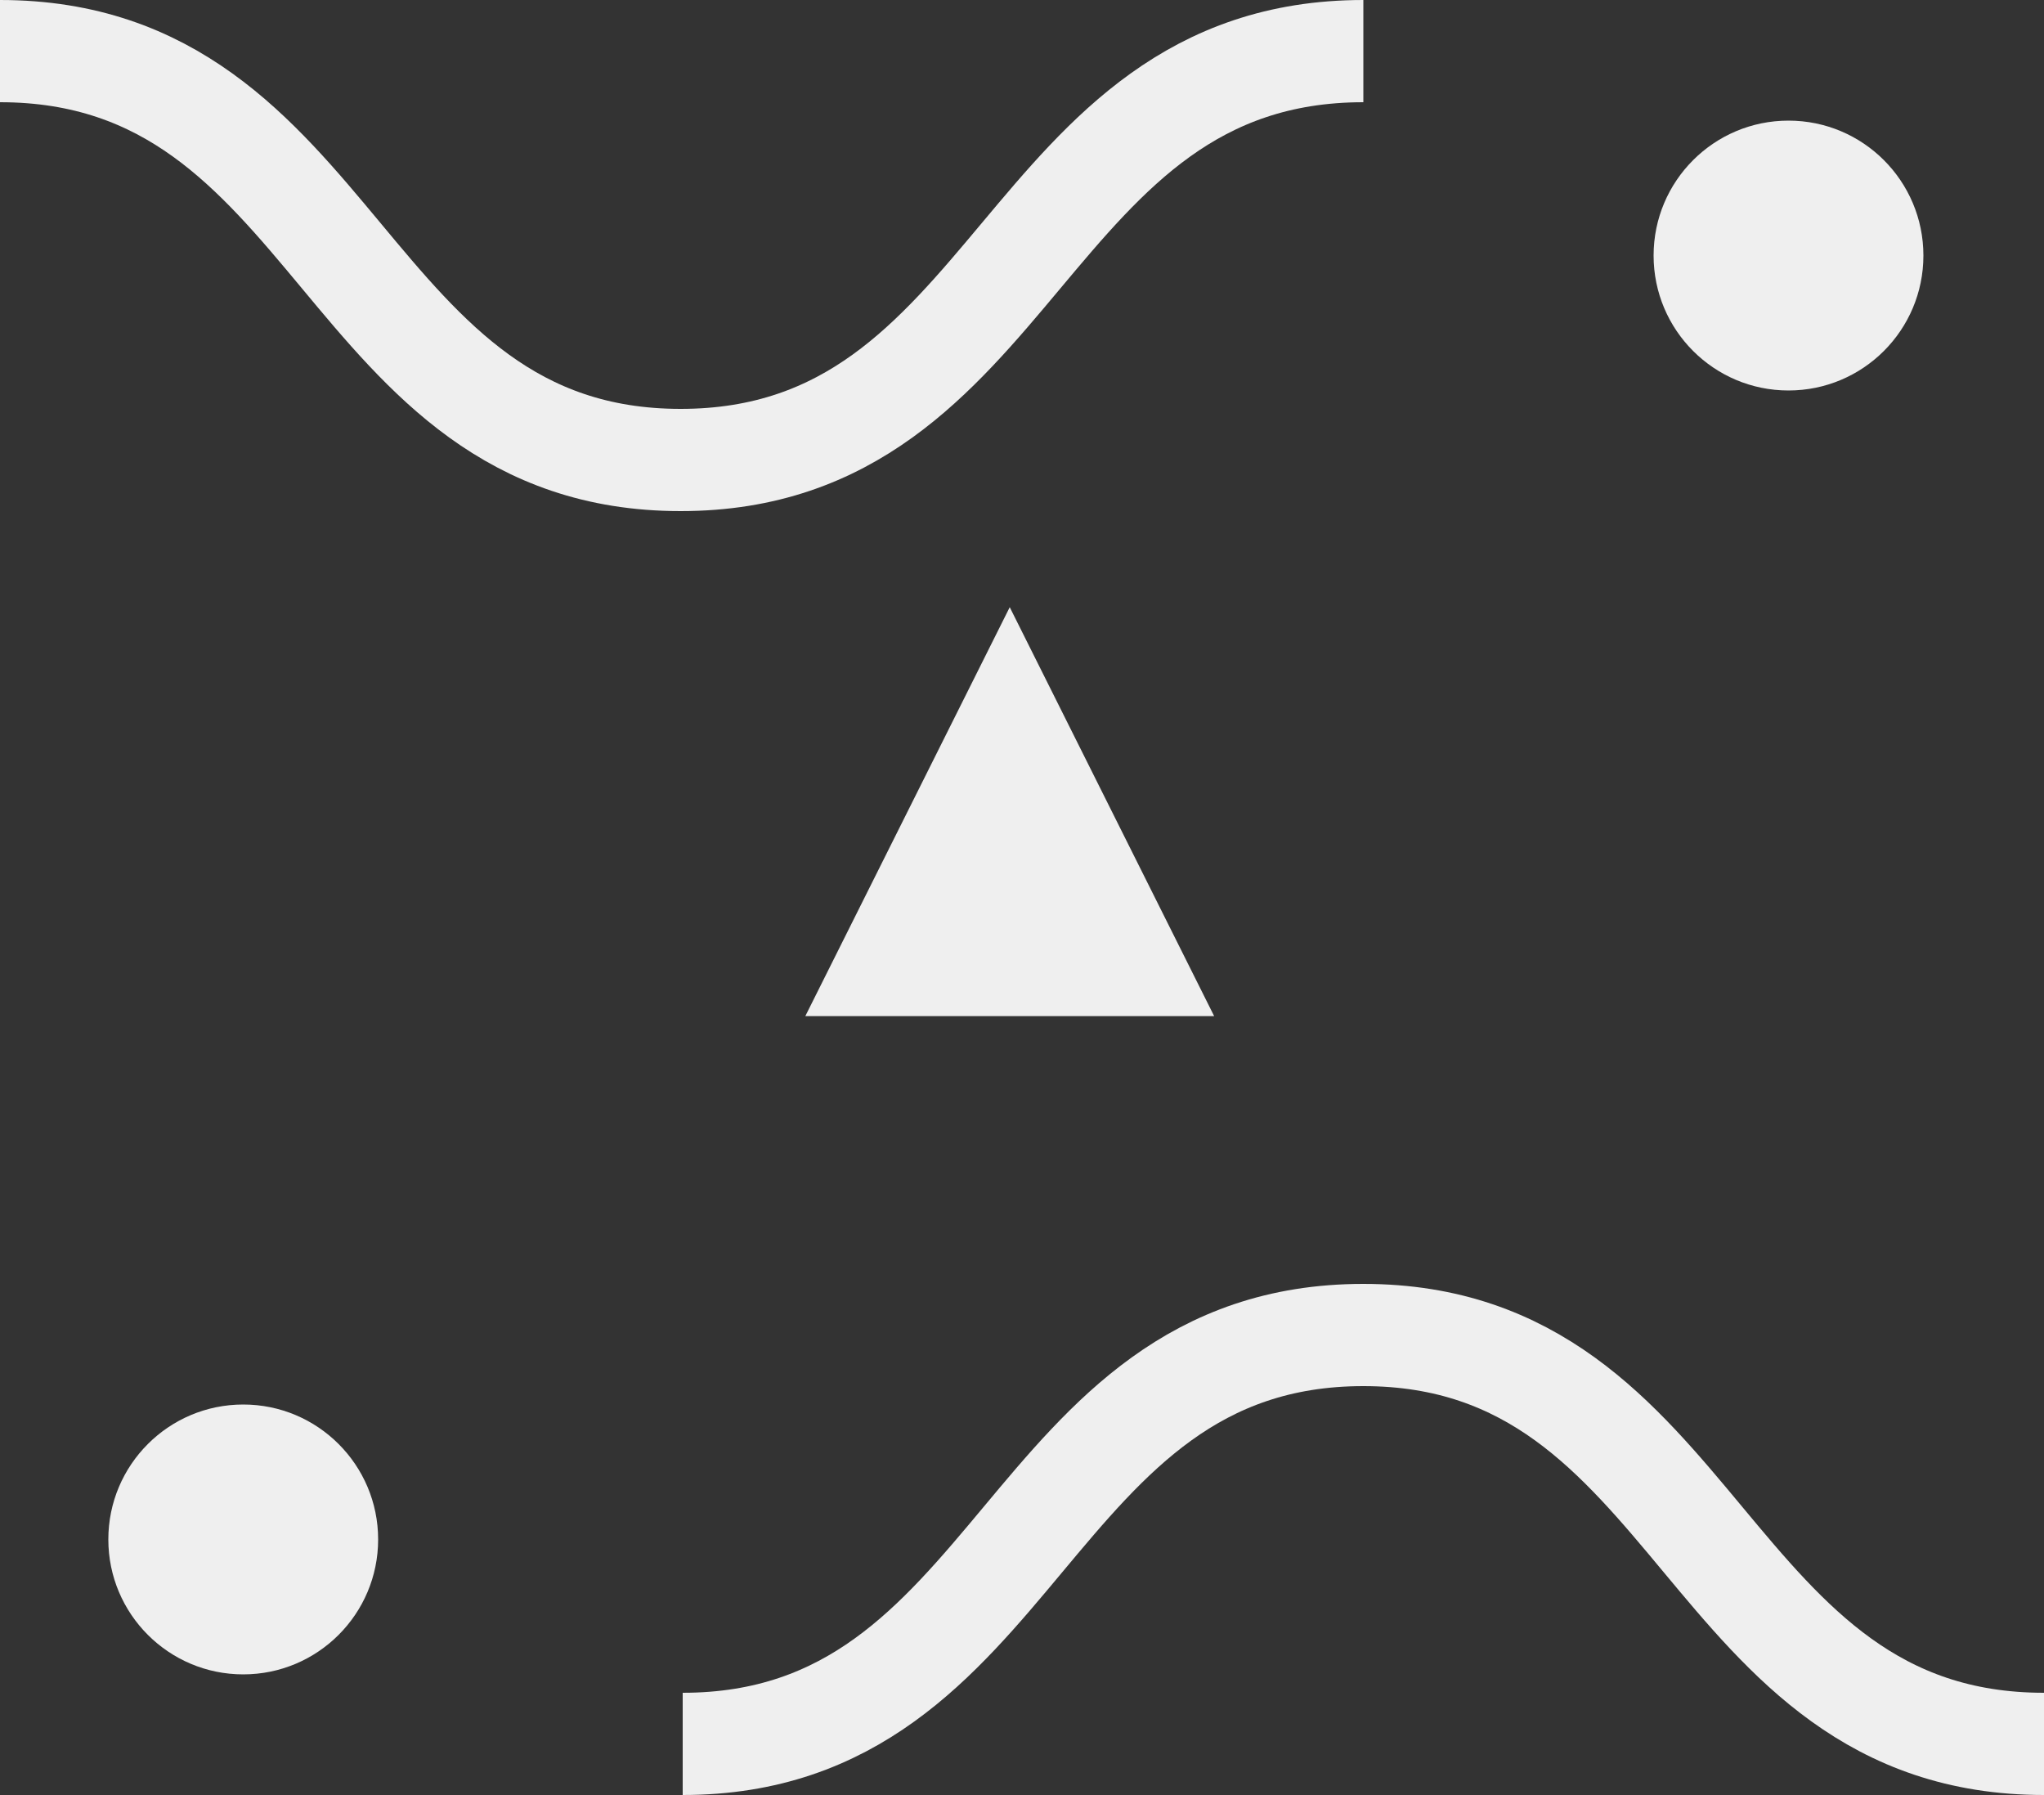 <svg id="Layer_1" data-name="Layer 1" xmlns="http://www.w3.org/2000/svg" viewBox="0 0 10 8.78"><rect x="0" y="0" width="10" height="8.78" fill="#333333" stroke="none"/><defs><style>.cls-1{fill:none;stroke:#efefef;stroke-miterlimit:10;stroke-width:0.5px;}.cls-2{fill:#efefef;}</style></defs><title>bkg_pattern_gray</title><path class="cls-1" d="M0,0.8c1.67,0,1.67,2,3.33,2S5,0.8,6.67.8" transform="translate(0 -0.55)"/><path class="cls-1" d="M10,9.08c-1.67,0-1.67-2-3.33-2s-1.67,2-3.33,2" transform="translate(0 -0.55)"/><circle class="cls-2" cx="8.75" cy="1.25" r="0.66"/><circle class="cls-2" cx="1.19" cy="7.53" r="0.66"/><polygon class="cls-2" points="5.94 4.97 3.94 4.97 4.94 2.97 5.94 4.97"/></svg>